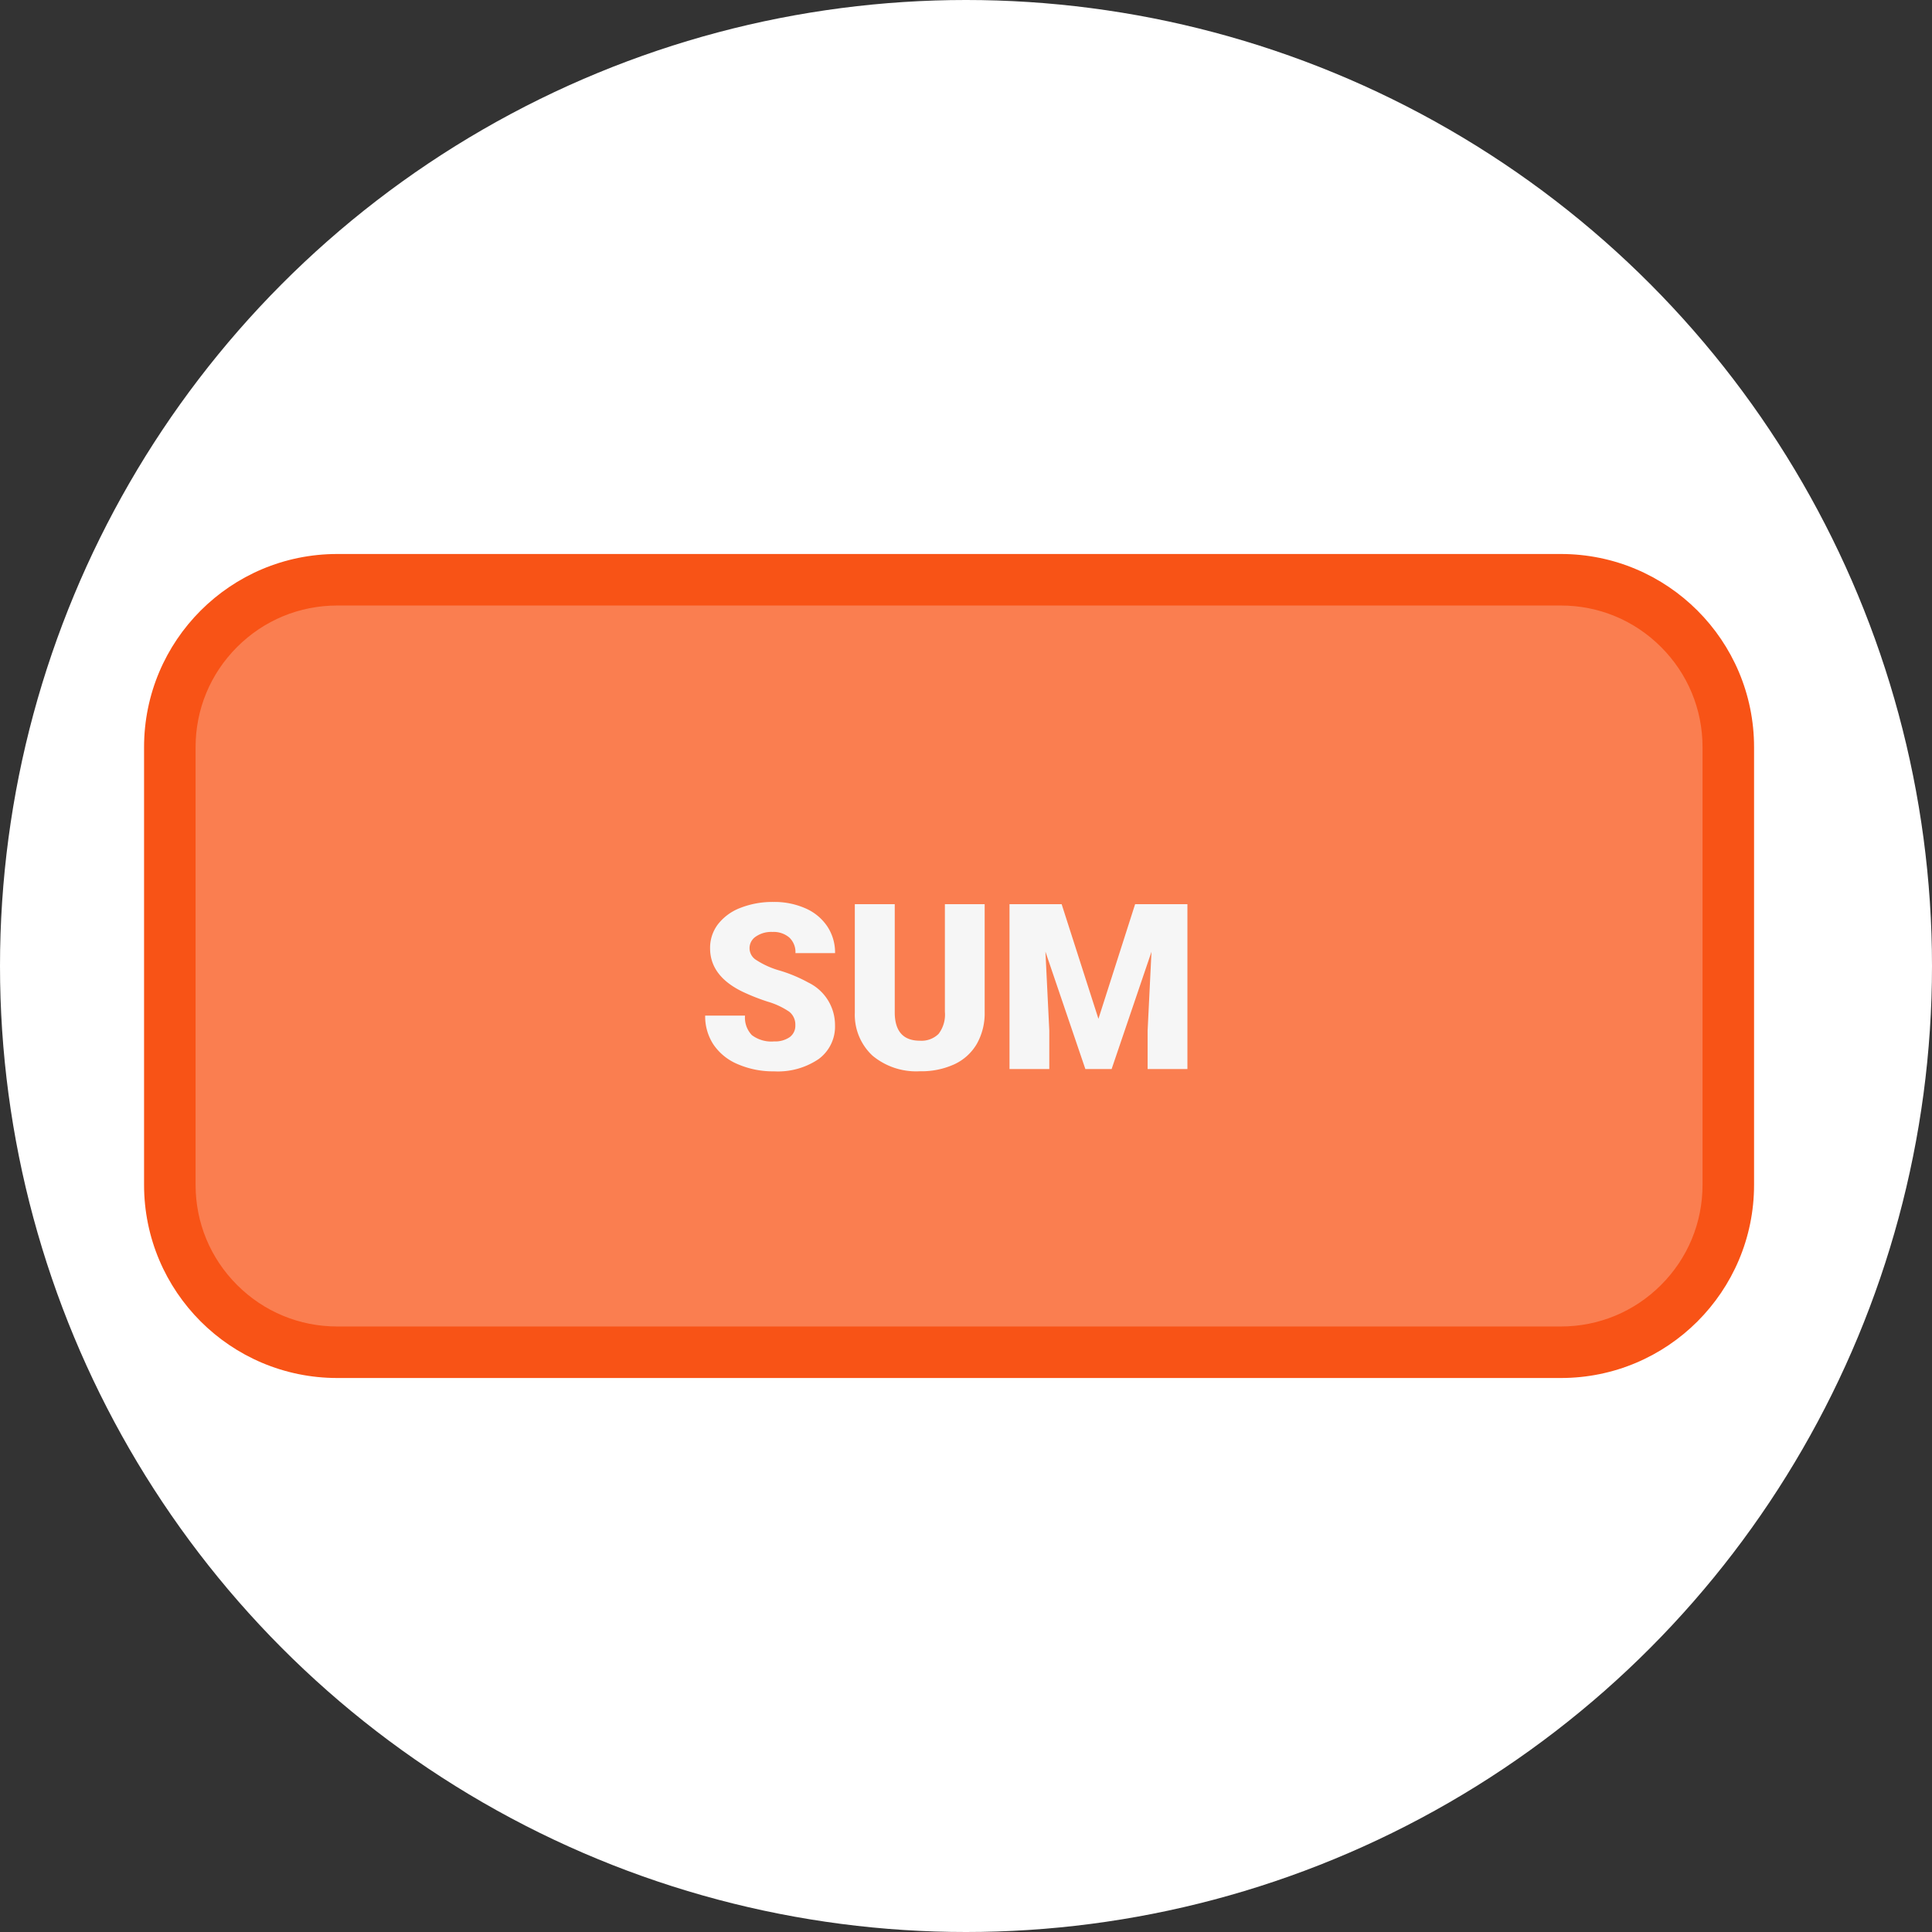 <svg xmlns="http://www.w3.org/2000/svg" width="150" height="150" viewBox="0 0 150 150">
  <rect x="0" y="0" width="150" height="150" fill="#333333" stroke="none"/>
  <g id="Grupo_150475" data-name="Grupo 150475" transform="translate(-548.815 -3064.726)">
    <circle id="Elipse_5678" data-name="Elipse 5678" cx="75" cy="75" r="75" transform="translate(548.815 3064.726)" fill="#fff"/>
    <g id="Trazado_204731" data-name="Trazado 204731" transform="translate(560 3107.738)" fill="#fa7e50">
      <path d="M 110 61.976 L 15 61.976 C 11.528 61.976 8.263 60.623 5.808 58.168 C 3.352 55.713 2 52.448 2 48.976 L 2 15 C 2 11.528 3.352 8.263 5.808 5.808 C 8.263 3.352 11.528 2 15 2 L 110 2 C 113.472 2 116.737 3.352 119.192 5.808 C 121.648 8.263 123 11.528 123 15 L 123 48.976 C 123 52.448 121.648 55.713 119.192 58.168 C 116.737 60.623 113.472 61.976 110 61.976 Z" stroke="none"/>
      <path d="M 15 4 C 12.062 4 9.299 5.144 7.222 7.222 C 5.144 9.299 4 12.062 4 15 L 4 48.976 C 4 51.914 5.144 54.676 7.222 56.754 C 9.299 58.831 12.062 59.976 15 59.976 L 110 59.976 C 112.938 59.976 115.701 58.831 117.778 56.754 C 119.856 54.676 121 51.914 121 48.976 L 121 15 C 121 12.062 119.856 9.299 117.778 7.222 C 115.701 5.144 112.938 4 110 4 L 15 4 M 15 -7.62939453125e-06 L 110 -7.62939453125e-06 C 118.284 -7.62939453125e-06 125 6.716 125 15 L 125 48.976 C 125 57.26 118.284 63.976 110 63.976 L 15 63.976 C 6.716 63.976 0 57.26 0 48.976 L 0 15 C 0 6.716 6.716 -7.62939453125e-06 15 -7.62939453125e-06 Z" stroke="none" fill="#f85316"/>
    </g>
    <path id="Trazado_204730" data-name="Trazado 204730" d="M45.363,15.6a1.268,1.268,0,0,0-.479-1.055,5.954,5.954,0,0,0-1.683-.782,16.147,16.147,0,0,1-1.969-.782q-2.487-1.222-2.487-3.357a3.011,3.011,0,0,1,.62-1.876A4.008,4.008,0,0,1,41.118,6.48a6.823,6.823,0,0,1,2.549-.453,5.969,5.969,0,0,1,2.474.492,3.917,3.917,0,0,1,1.7,1.4A3.661,3.661,0,0,1,48.448,10H45.372a1.547,1.547,0,0,0-.479-1.213,1.867,1.867,0,0,0-1.3-.431,2.106,2.106,0,0,0-1.305.365,1.074,1.074,0,0,0,.048,1.819,6.65,6.65,0,0,0,1.854.826,11.36,11.36,0,0,1,2.18.918,3.663,3.663,0,0,1,2.074,3.3,3.125,3.125,0,0,1-1.266,2.637,5.629,5.629,0,0,1-3.472.958,6.888,6.888,0,0,1-2.817-.558A4.247,4.247,0,0,1,39,17.088a3.985,3.985,0,0,1-.637-2.237h3.094a1.963,1.963,0,0,0,.532,1.516,2.513,2.513,0,0,0,1.727.488,1.985,1.985,0,0,0,1.208-.33A1.088,1.088,0,0,0,45.363,15.6Zm14.7-9.4v8.376a4.814,4.814,0,0,1-.606,2.465,3.929,3.929,0,0,1-1.74,1.586,6.131,6.131,0,0,1-2.681.545,5.3,5.3,0,0,1-3.683-1.213,4.326,4.326,0,0,1-1.371-3.322V6.2h3.1v8.5q.053,2.1,1.951,2.1a1.889,1.889,0,0,0,1.45-.527,2.465,2.465,0,0,0,.492-1.714V6.2Zm5.977,0,2.856,8.9,2.848-8.9h4.061V19H72.715V16.012l.3-6.117L69.92,19H67.881l-3.1-9.114.3,6.126V19H61.992V6.2Z" transform="translate(565.201 3128.726)" fill="#f6f6f6"/>
  </g>
</svg>

